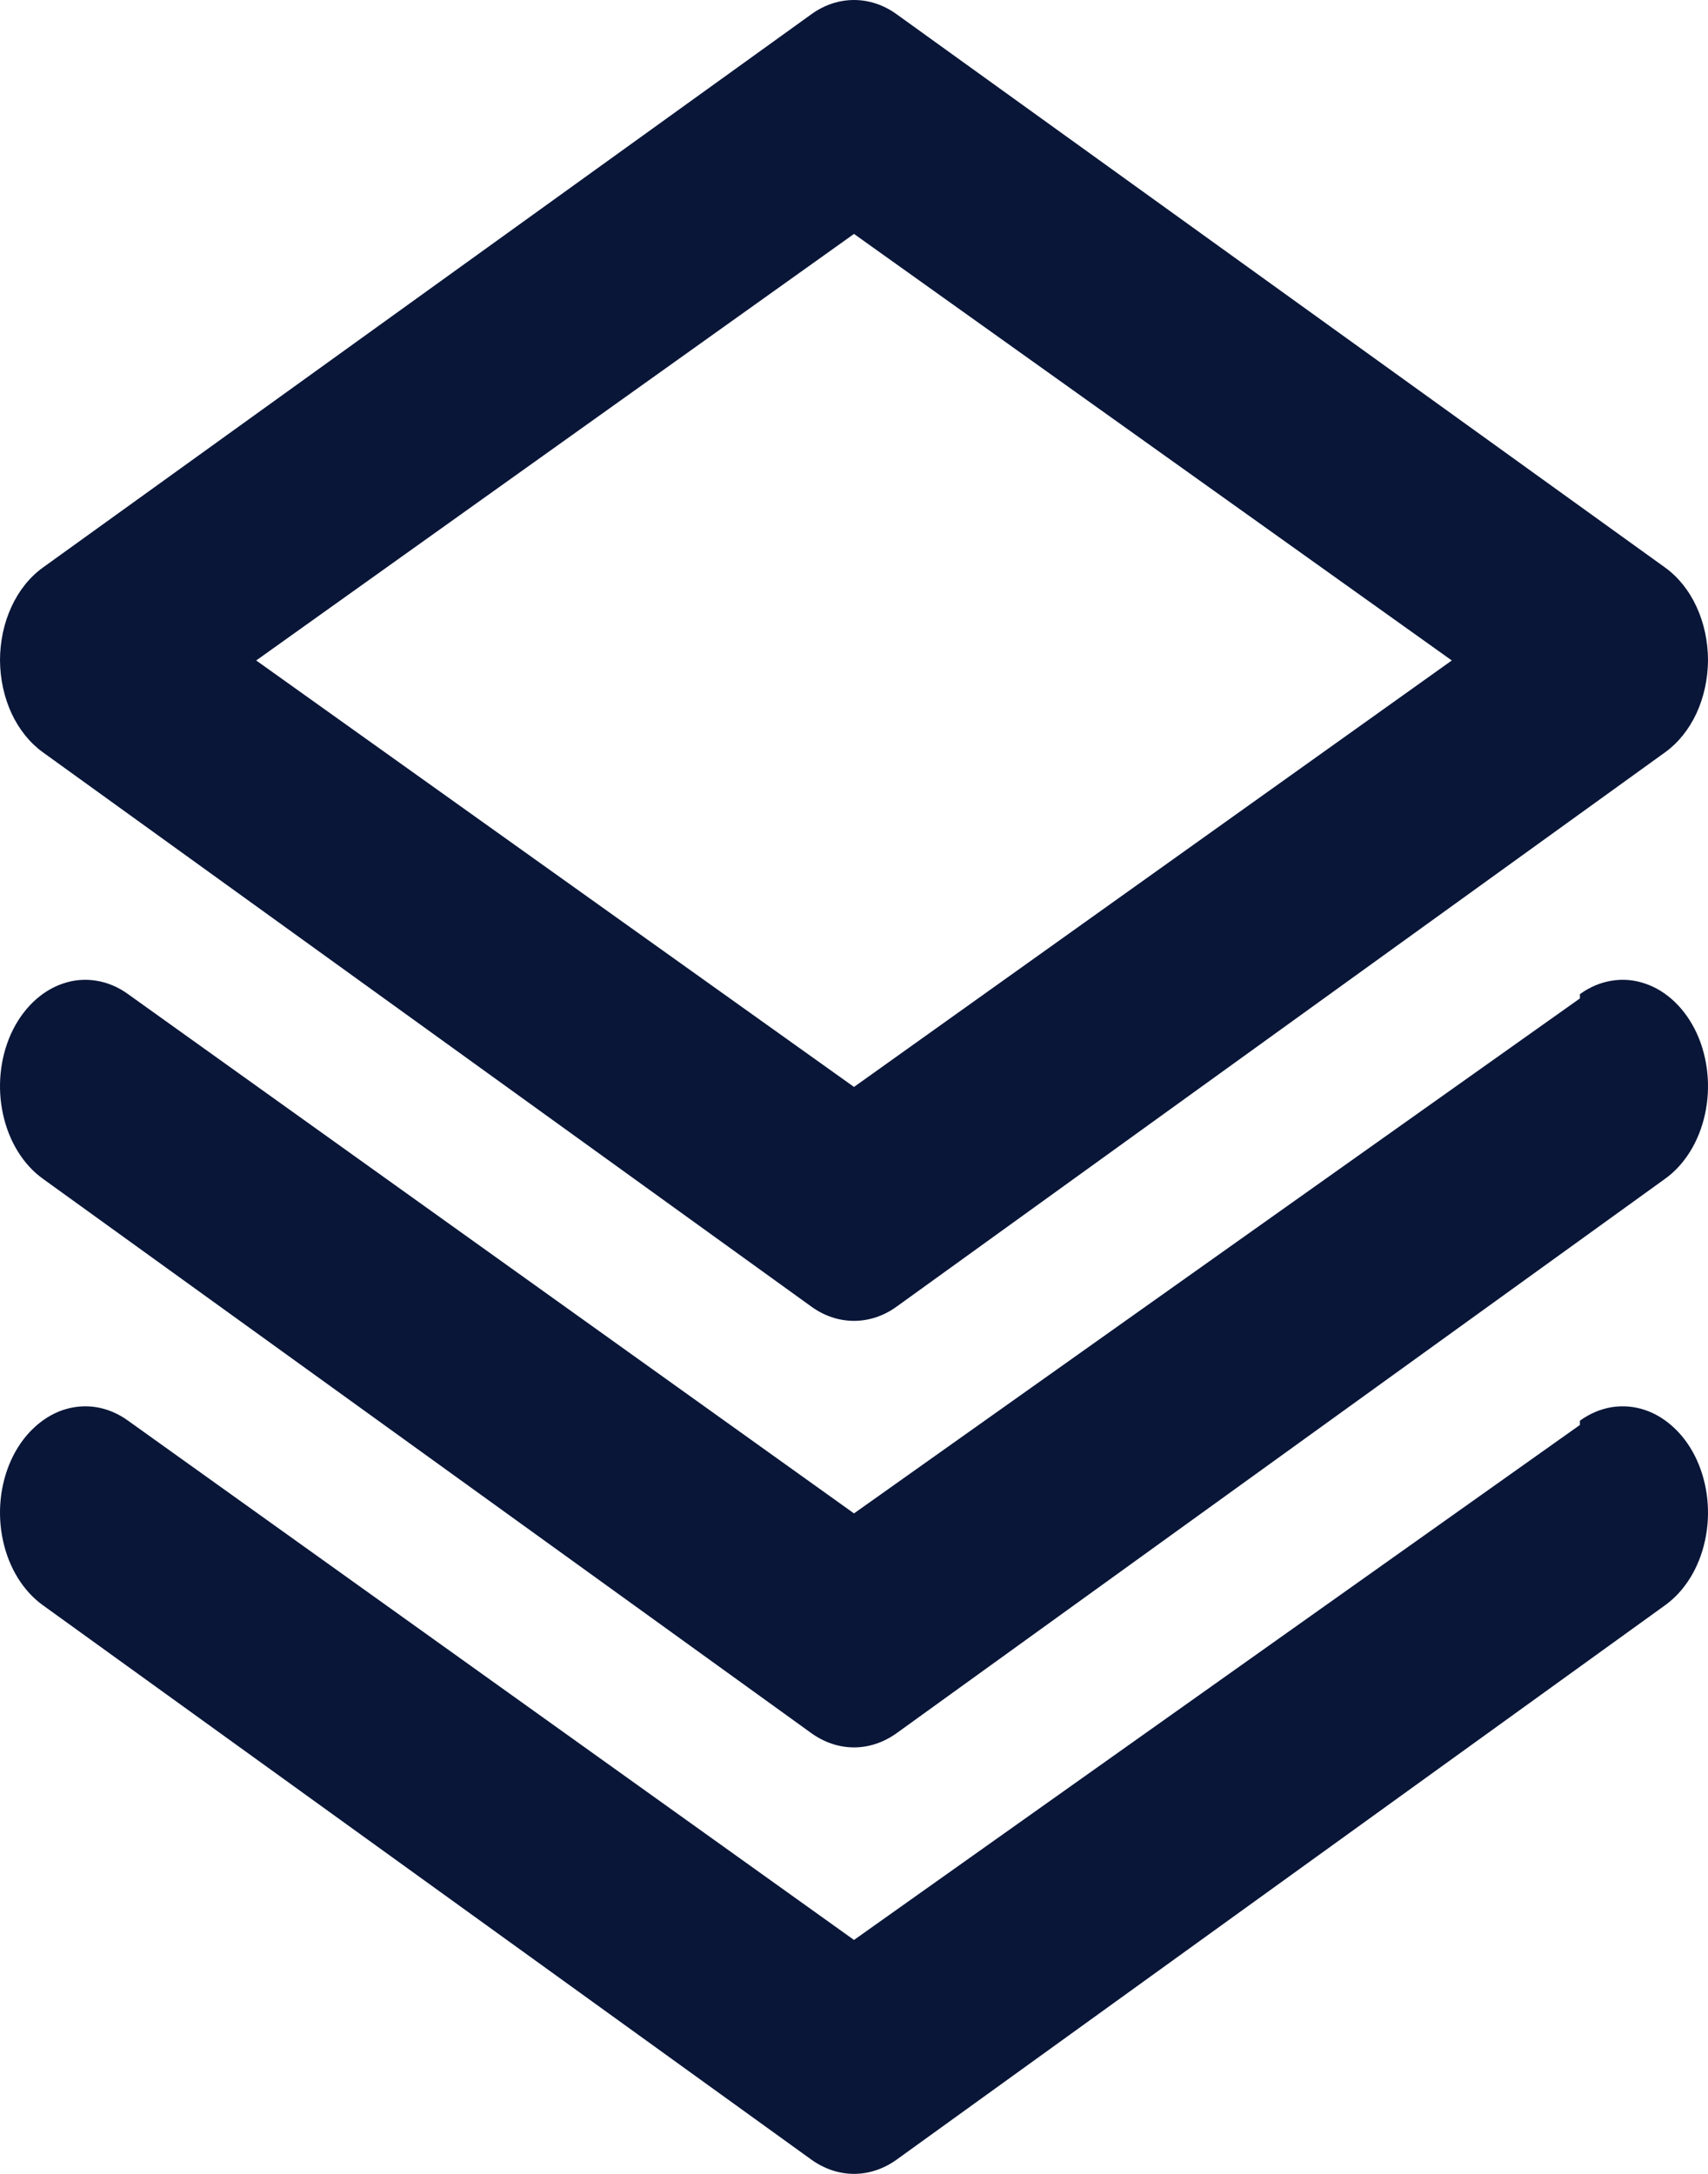 <svg width="22" height="28" viewBox="0 0 22 28" fill="white" xmlns="http://www.w3.org/2000/svg">
<path d="M0.55 9.688L10.45 16.829C10.617 16.95 10.807 17.013 11 17.013C11.193 17.013 11.383 16.95 11.55 16.829L21.45 9.688C21.616 9.568 21.754 9.396 21.851 9.189C21.947 8.981 21.998 8.746 22 8.507C22 8.265 21.95 8.027 21.853 7.817C21.757 7.607 21.617 7.433 21.45 7.312L11.55 0.184C11.383 0.063 11.193 0 11 0C10.807 0 10.617 0.063 10.45 0.184L0.55 7.312C0.383 7.433 0.243 7.607 0.147 7.817C0.05 8.027 -0 8.265 0 8.507C0.002 8.746 0.053 8.981 0.149 9.189C0.246 9.396 0.384 9.568 0.55 9.688ZM11 3.013L18.7 8.507L11 14L3.3 8.507L11 3.013ZM20.35 12.86L11 19.493L1.65 12.805C1.525 12.714 1.386 12.655 1.242 12.632C1.098 12.608 0.952 12.62 0.812 12.668C0.672 12.715 0.541 12.796 0.426 12.907C0.311 13.018 0.215 13.156 0.143 13.313C2.67659e-05 13.629 -0.038 14.002 0.039 14.352C0.115 14.702 0.299 15 0.55 15.181L10.45 22.323C10.617 22.443 10.807 22.507 11 22.507C11.193 22.507 11.383 22.443 11.55 22.323L21.45 15.181C21.701 15 21.885 14.702 21.961 14.352C22.038 14.002 22 13.629 21.857 13.313C21.785 13.156 21.689 13.018 21.574 12.907C21.459 12.796 21.328 12.715 21.188 12.668C21.048 12.62 20.902 12.608 20.758 12.632C20.614 12.655 20.475 12.714 20.35 12.805V12.86ZM20.35 18.354L11 24.987L1.65 18.299C1.525 18.208 1.386 18.149 1.242 18.125C1.098 18.102 0.952 18.114 0.812 18.161C0.672 18.208 0.541 18.29 0.426 18.401C0.311 18.511 0.215 18.649 0.143 18.807C2.67659e-05 19.122 -0.038 19.495 0.039 19.845C0.115 20.195 0.299 20.493 0.55 20.674L10.45 27.816C10.617 27.936 10.807 28 11 28C11.193 28 11.383 27.936 11.55 27.816L21.45 20.674C21.701 20.493 21.885 20.195 21.961 19.845C22.038 19.495 22 19.122 21.857 18.807C21.785 18.649 21.689 18.511 21.574 18.401C21.459 18.29 21.328 18.208 21.188 18.161C21.048 18.114 20.902 18.102 20.758 18.125C20.614 18.149 20.475 18.208 20.35 18.299V18.354Z" fill="#091638"/>
</svg>

